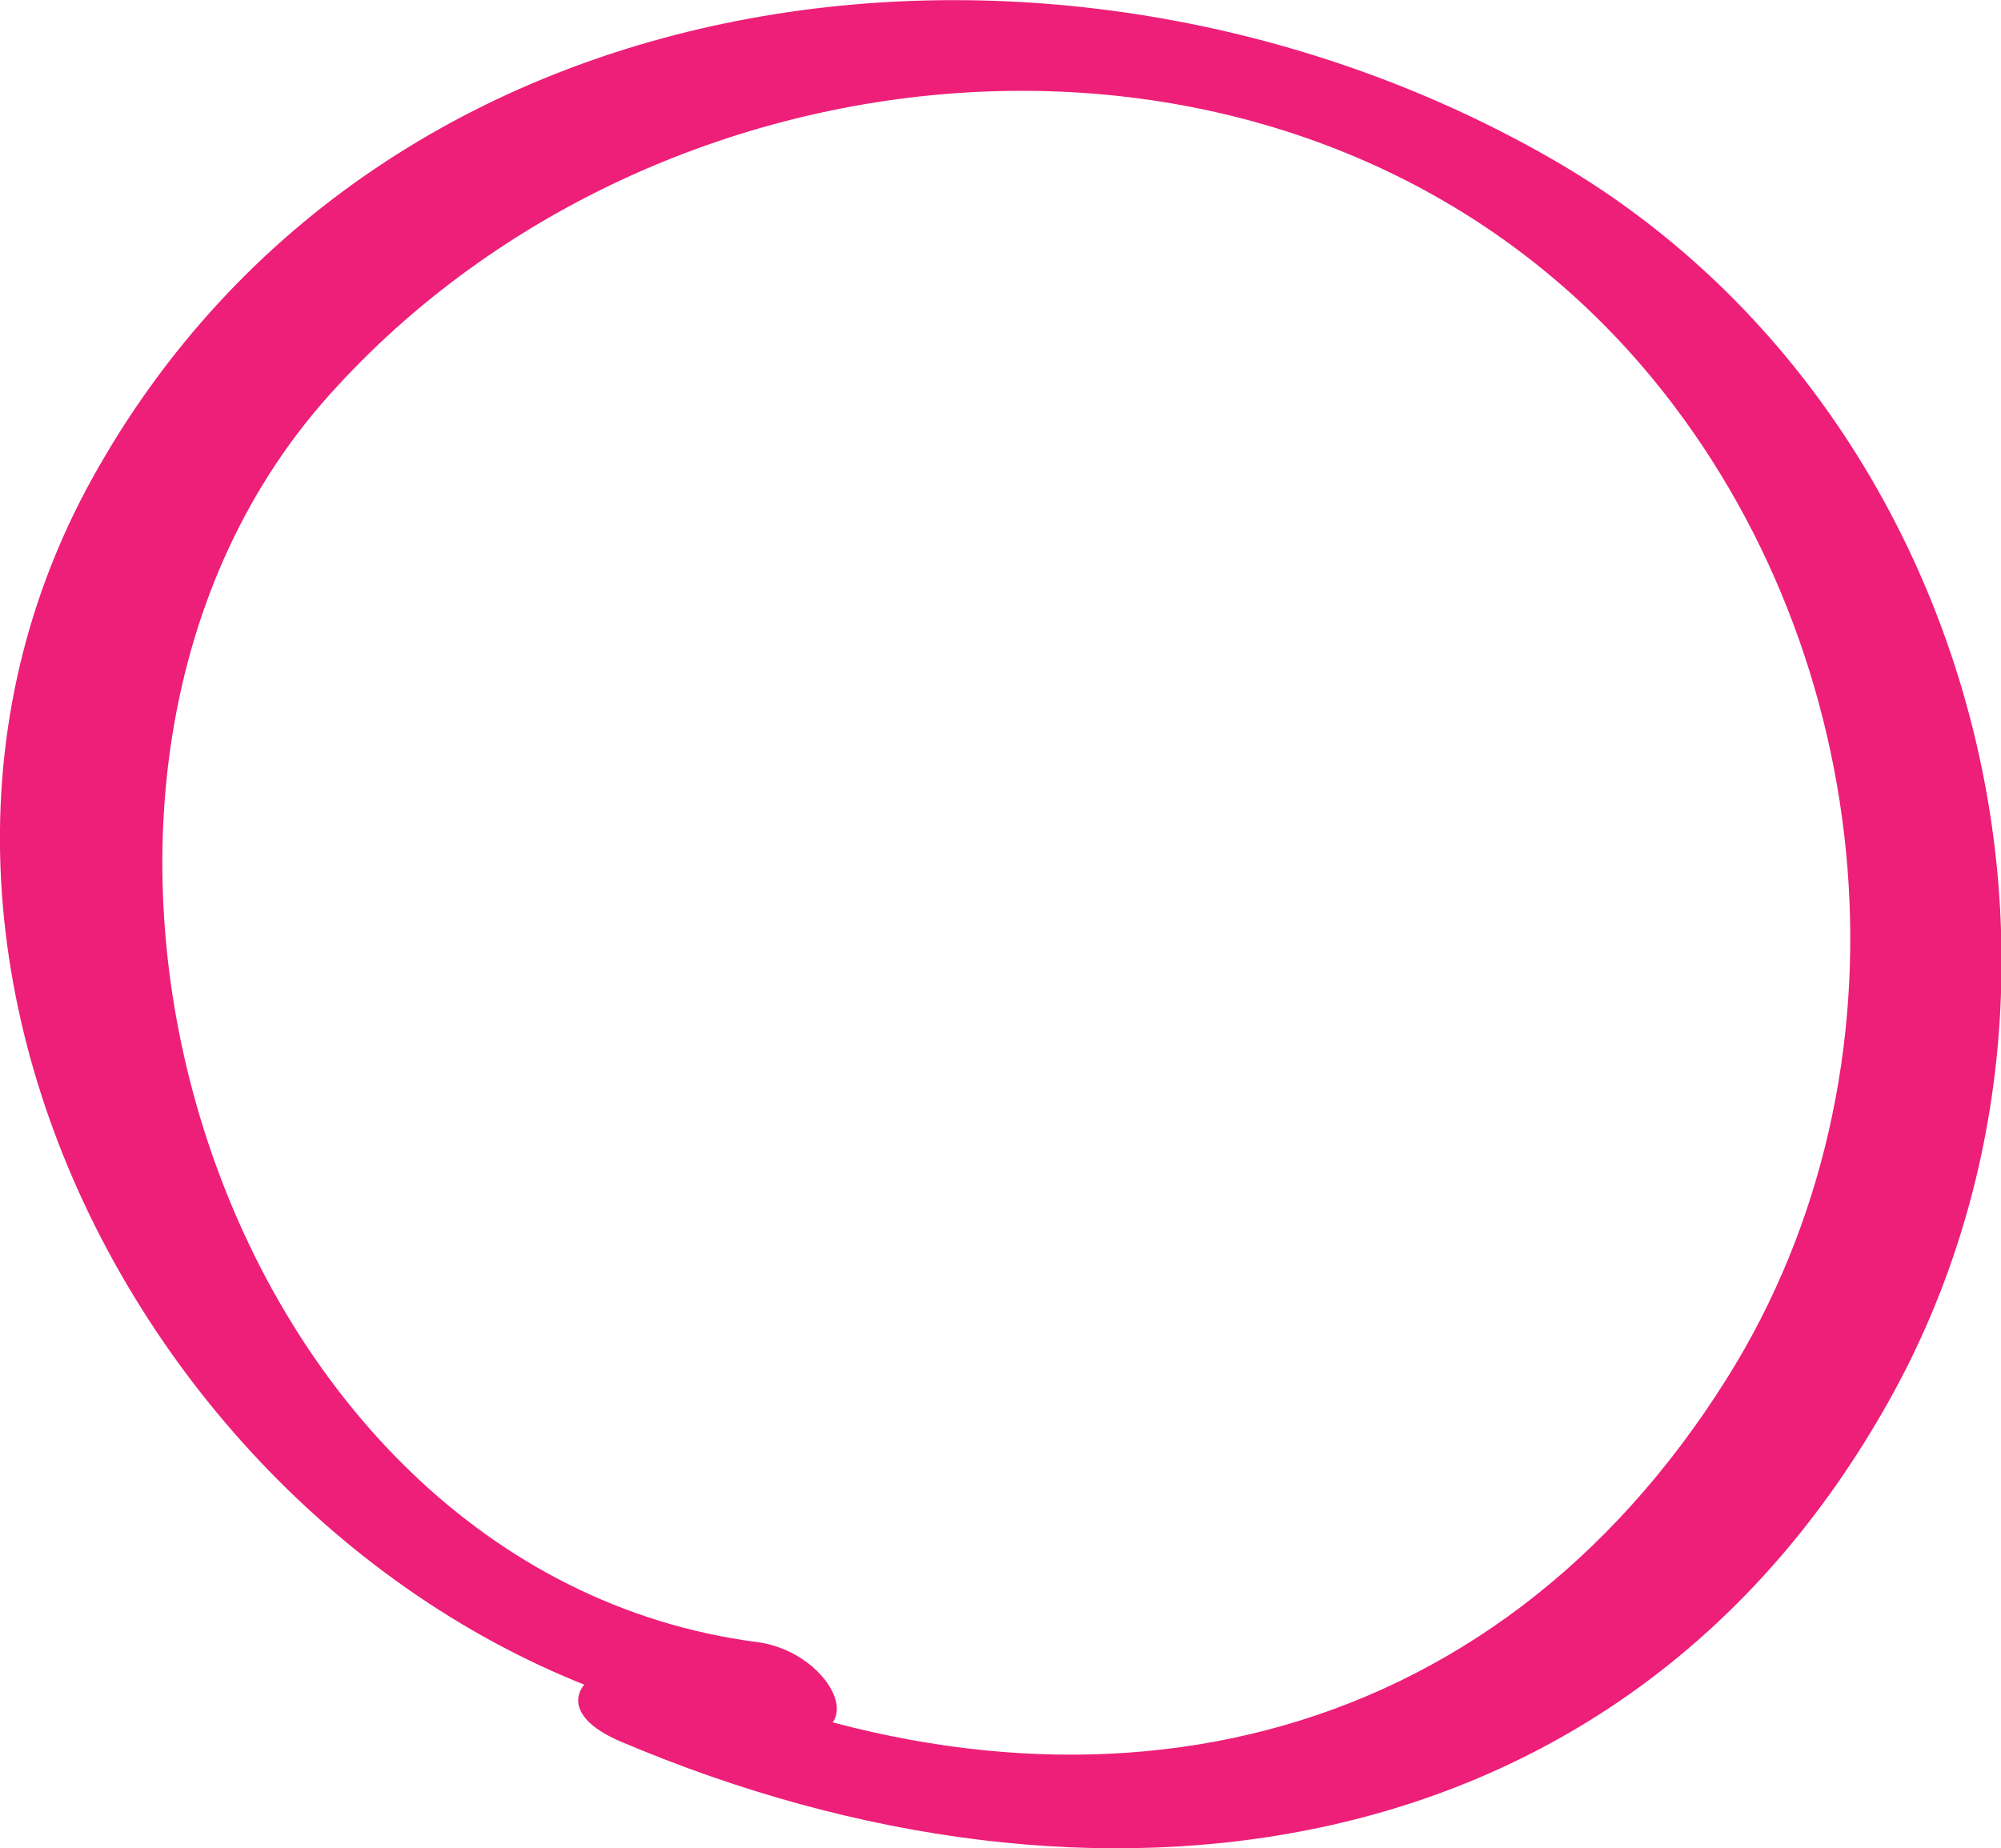 <svg data-name="Layer 1" xmlns="http://www.w3.org/2000/svg" viewBox="0 0 160.14 147.92"><path d="M62.01 138.83c-44.1-5.74-77.47-59.36-54.6-100.59 23.17-41.76 78.2-47.83 117-25.39 33.79 19.57 45.71 65.37 26.79 99.22-21.35 38.2-63.82 43.34-101.49 27.33-7.77-3.29-.73-8.09 5-5.67 32.18 13.66 64.6 6.74 83.52-23.45 15.42-24.6 12.19-57.85-5.91-79.9-27.11-33-79-28.94-106 1.27-28.27 31.59-9.1 94.13 34.3 99.78 6.14.8 9.85 8.49 1.49 7.4z" fill="#ed1f78"/></svg>